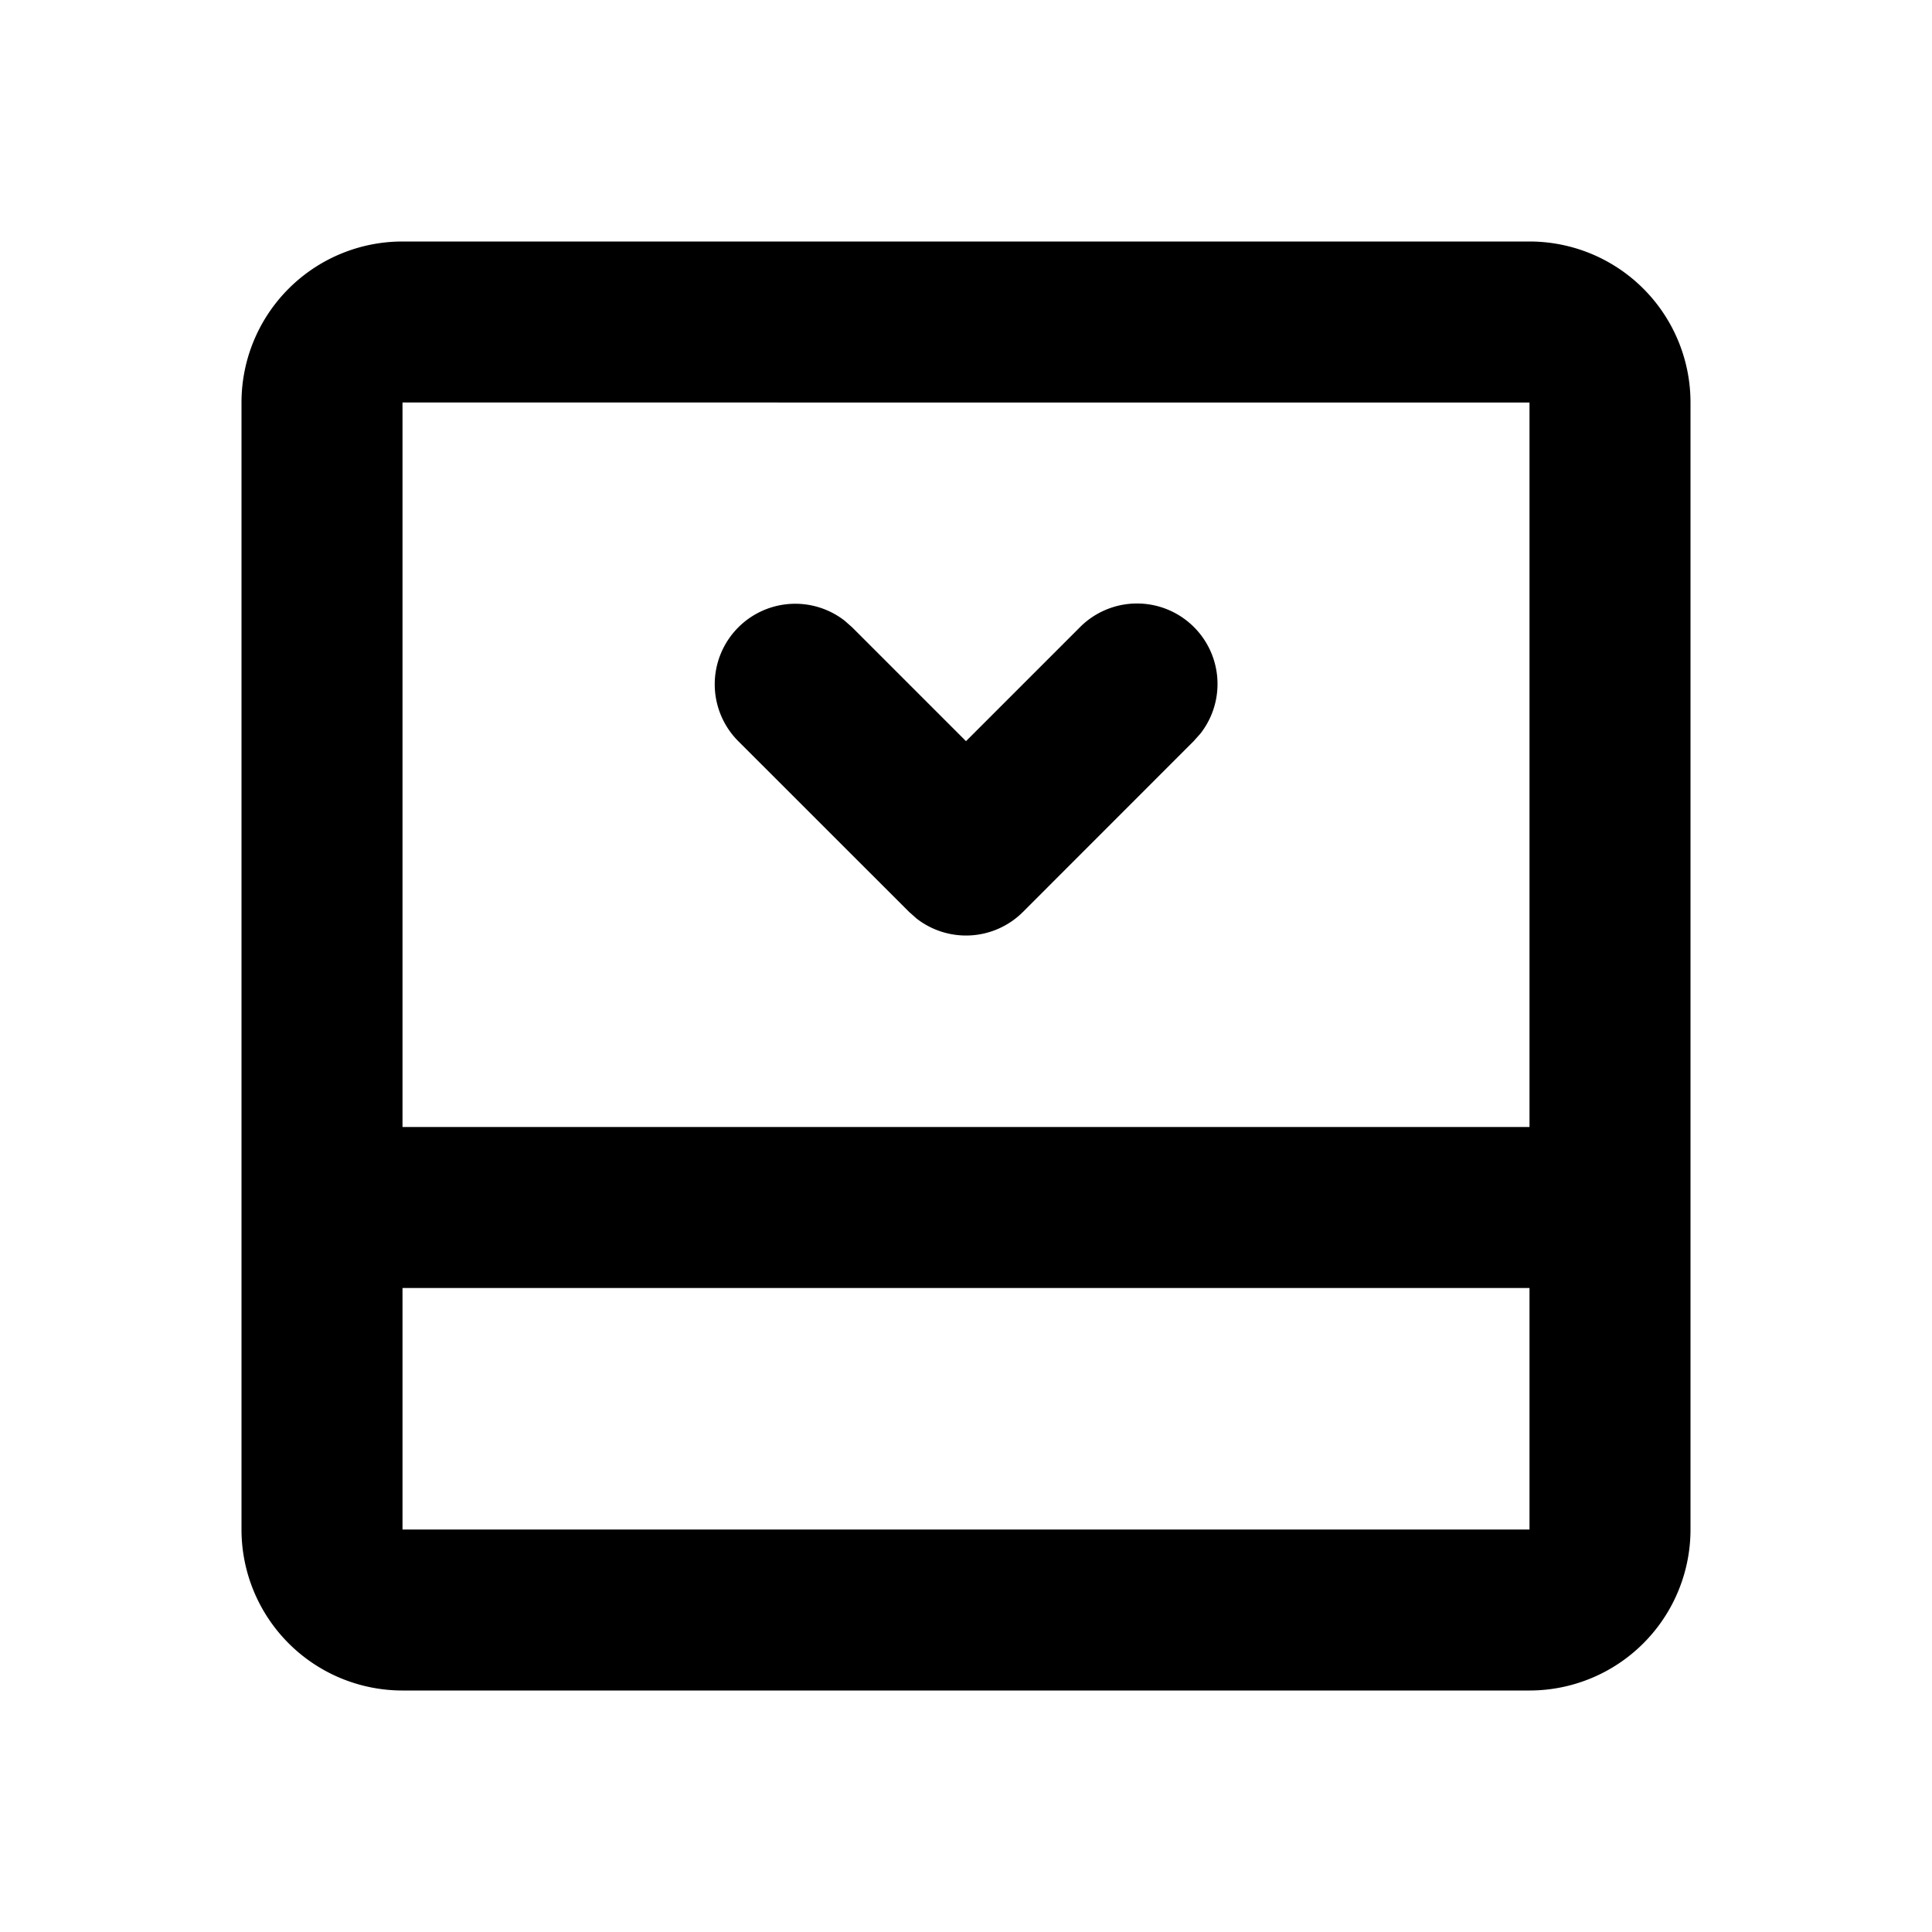 <svg xmlns="http://www.w3.org/2000/svg" width="24" height="24"><g fill="none"><path fill="currentColor" d="M19 3a2 2 0 0 1 2 2v14a2 2 0 0 1-2 2H5a2 2 0 0 1-2-2V5a2 2 0 0 1 2-2zm0 13H5v3h14zm0-11H5v9h14zM9.172 7.793a1 1 0 0 1 1.32-.083l.094.083L12 9.207l1.414-1.414a1 1 0 0 1 1.498 1.32l-.084.094-2.12 2.121a1 1 0 0 1-1.32.084l-.095-.084-2.121-2.12a1 1 0 0 1 0-1.415"/></g></svg>